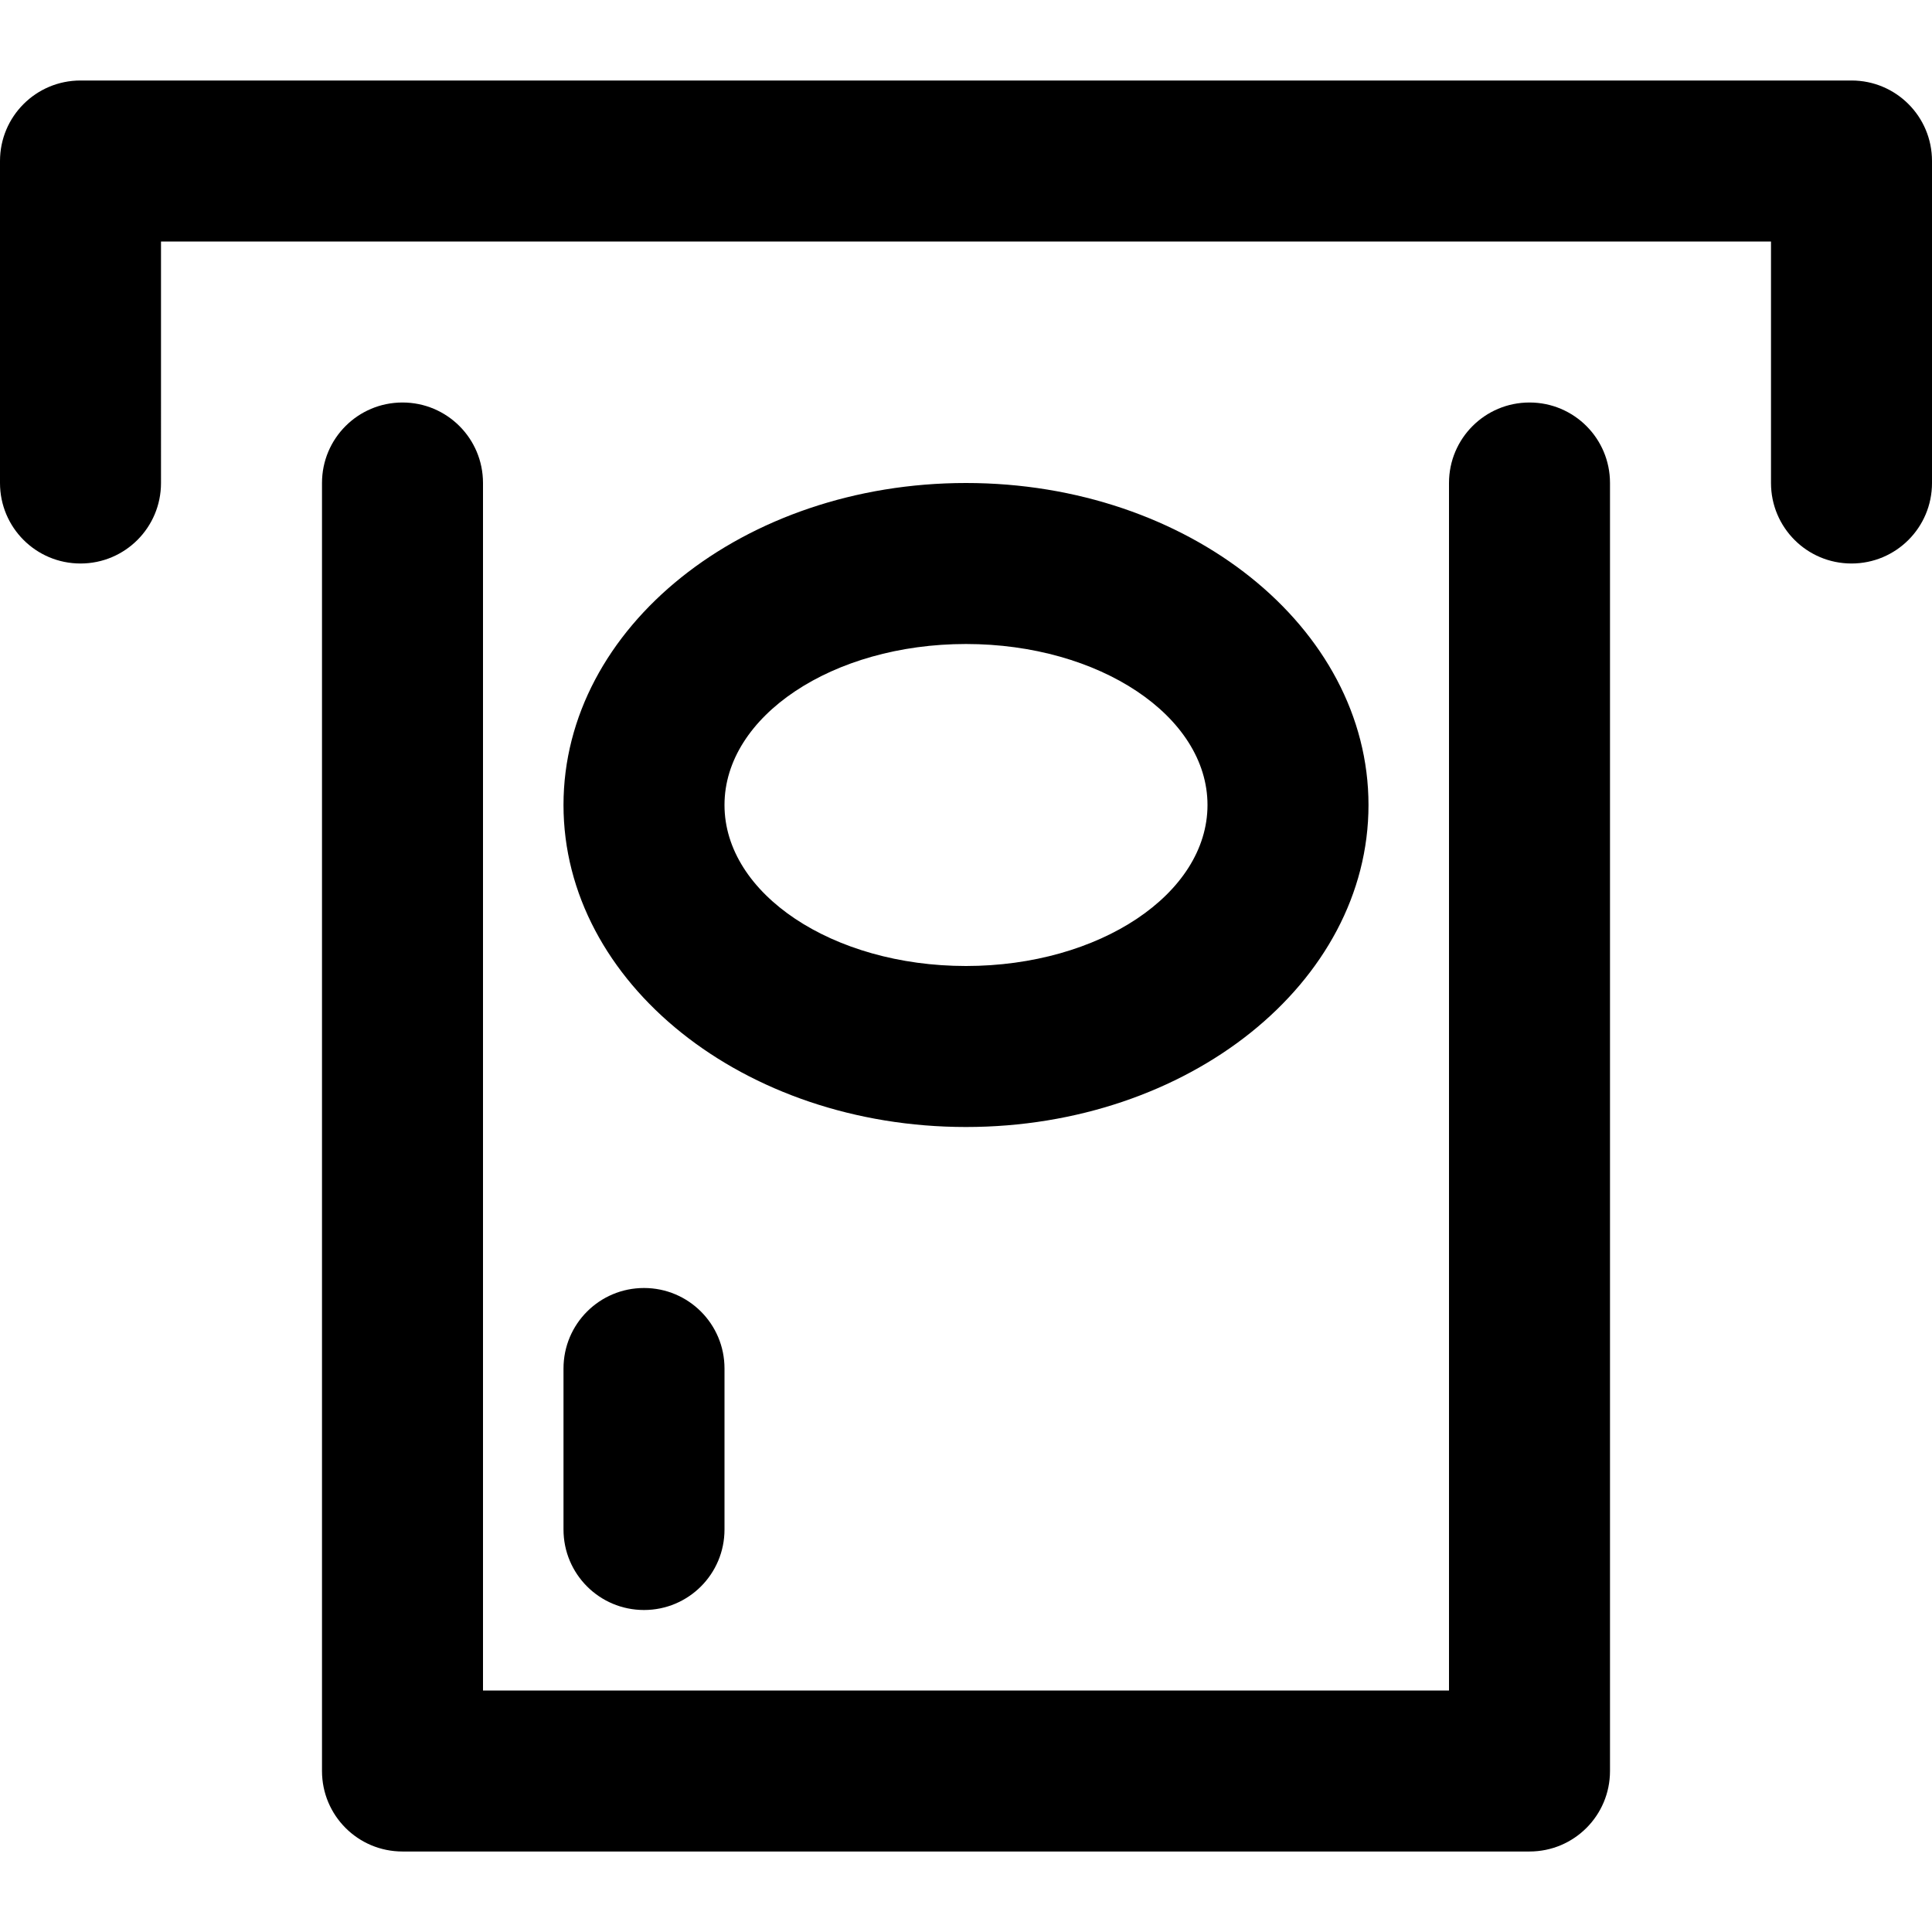 <svg viewBox="0 0 24 24" fill="currentColor"><path d="M7 19c0 .553.447 1 1 1s1-.447 1-1v-2c0-.553-.447-1-1-1s-1 .447-1 1v2zM23 1H1c-.553 0-1 .447-1 1v4c0 .553.447 1 1 1s1-.447 1-1V3h20v3c0 .553.447 1 1 1s1-.447 1-1V2c0-.553-.447-1-1-1zm-4 4c-.553 0-1 .447-1 1v15H6V6c0-.553-.447-1-1-1s-1 .447-1 1v16c0 .553.447 1 1 1h14c.553 0 1-.447 1-1V6c0-.553-.447-1-1-1zm-7 9c2.762 0 5-1.791 5-4s-2.238-4-5-4-5 1.791-5 4 2.238 4 5 4zm0-6c1.657 0 3 .896 3 2s-1.343 2-3 2-3-.896-3-2 1.343-2 3-2z"/></svg>